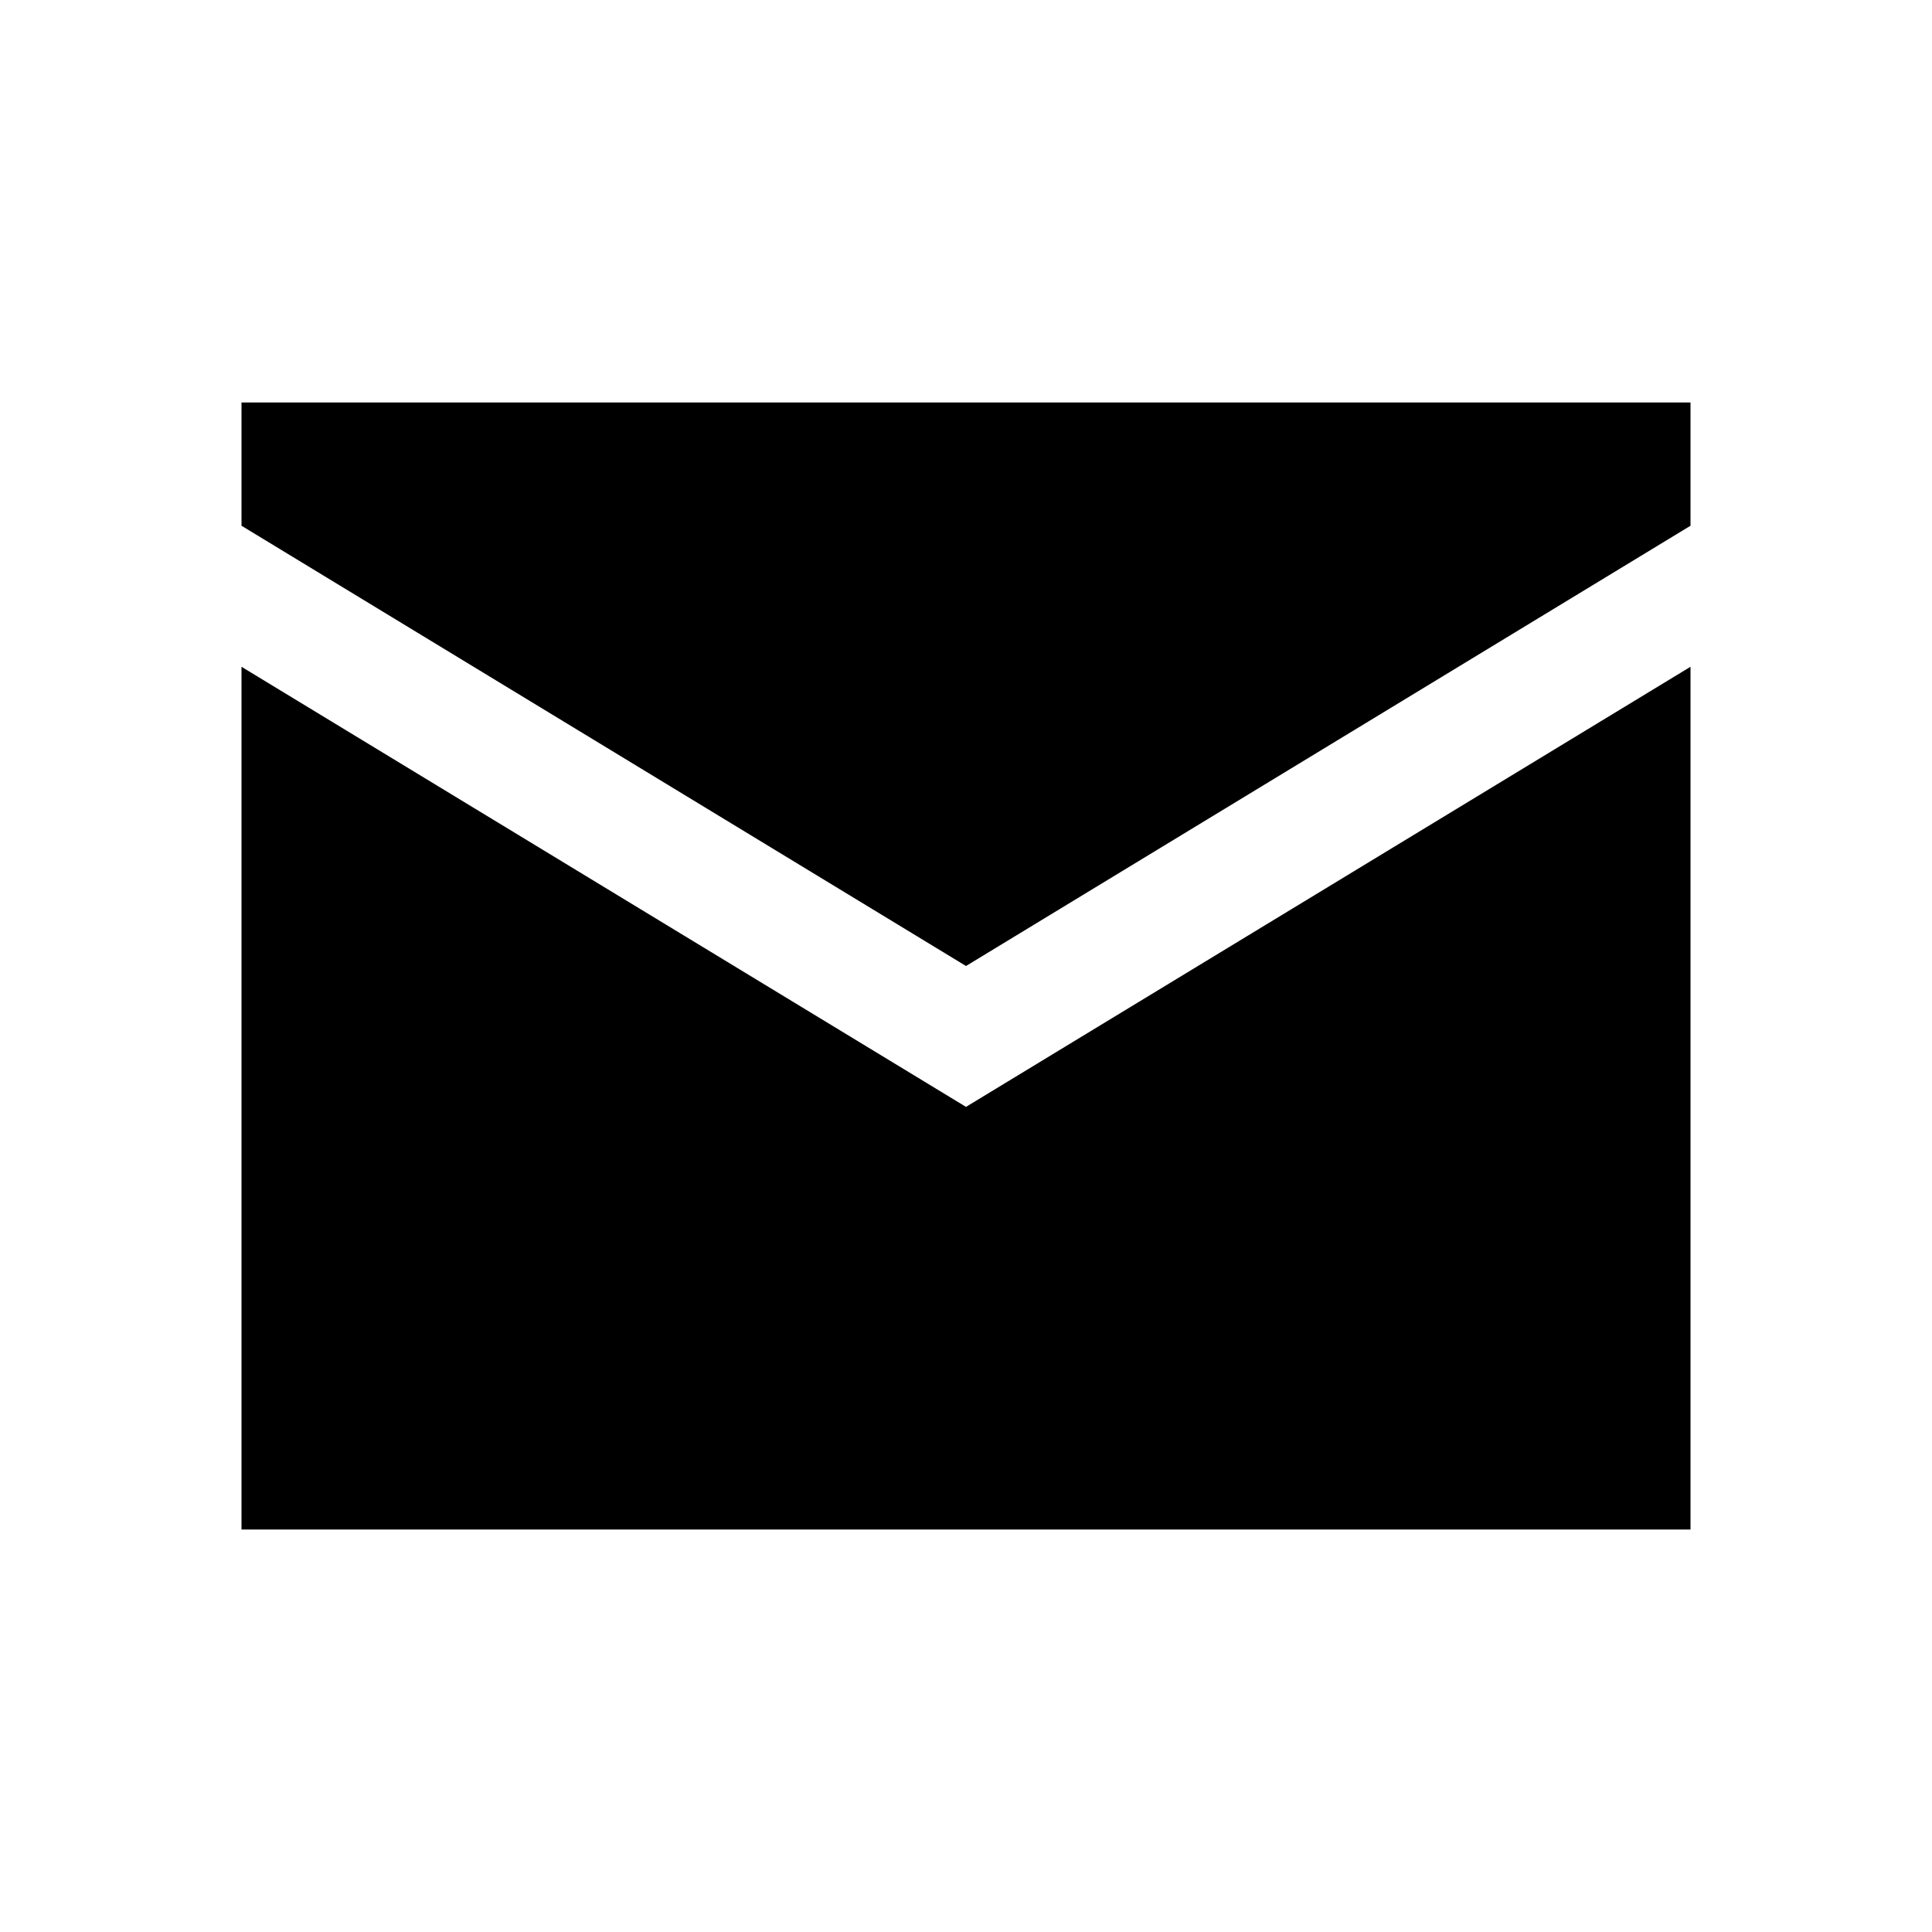 <svg xmlns="http://www.w3.org/2000/svg" width="24" height="24" viewBox="0 0 24 24">
  <g id="icon_email" transform="translate(3)">
    <path id="icon" d="M2,4V5.531L11,11l9-5.469V4ZM2,7.283V18H20V7.283L11,12.75Z" transform="translate(-2 1)" />
  </g>
</svg>

